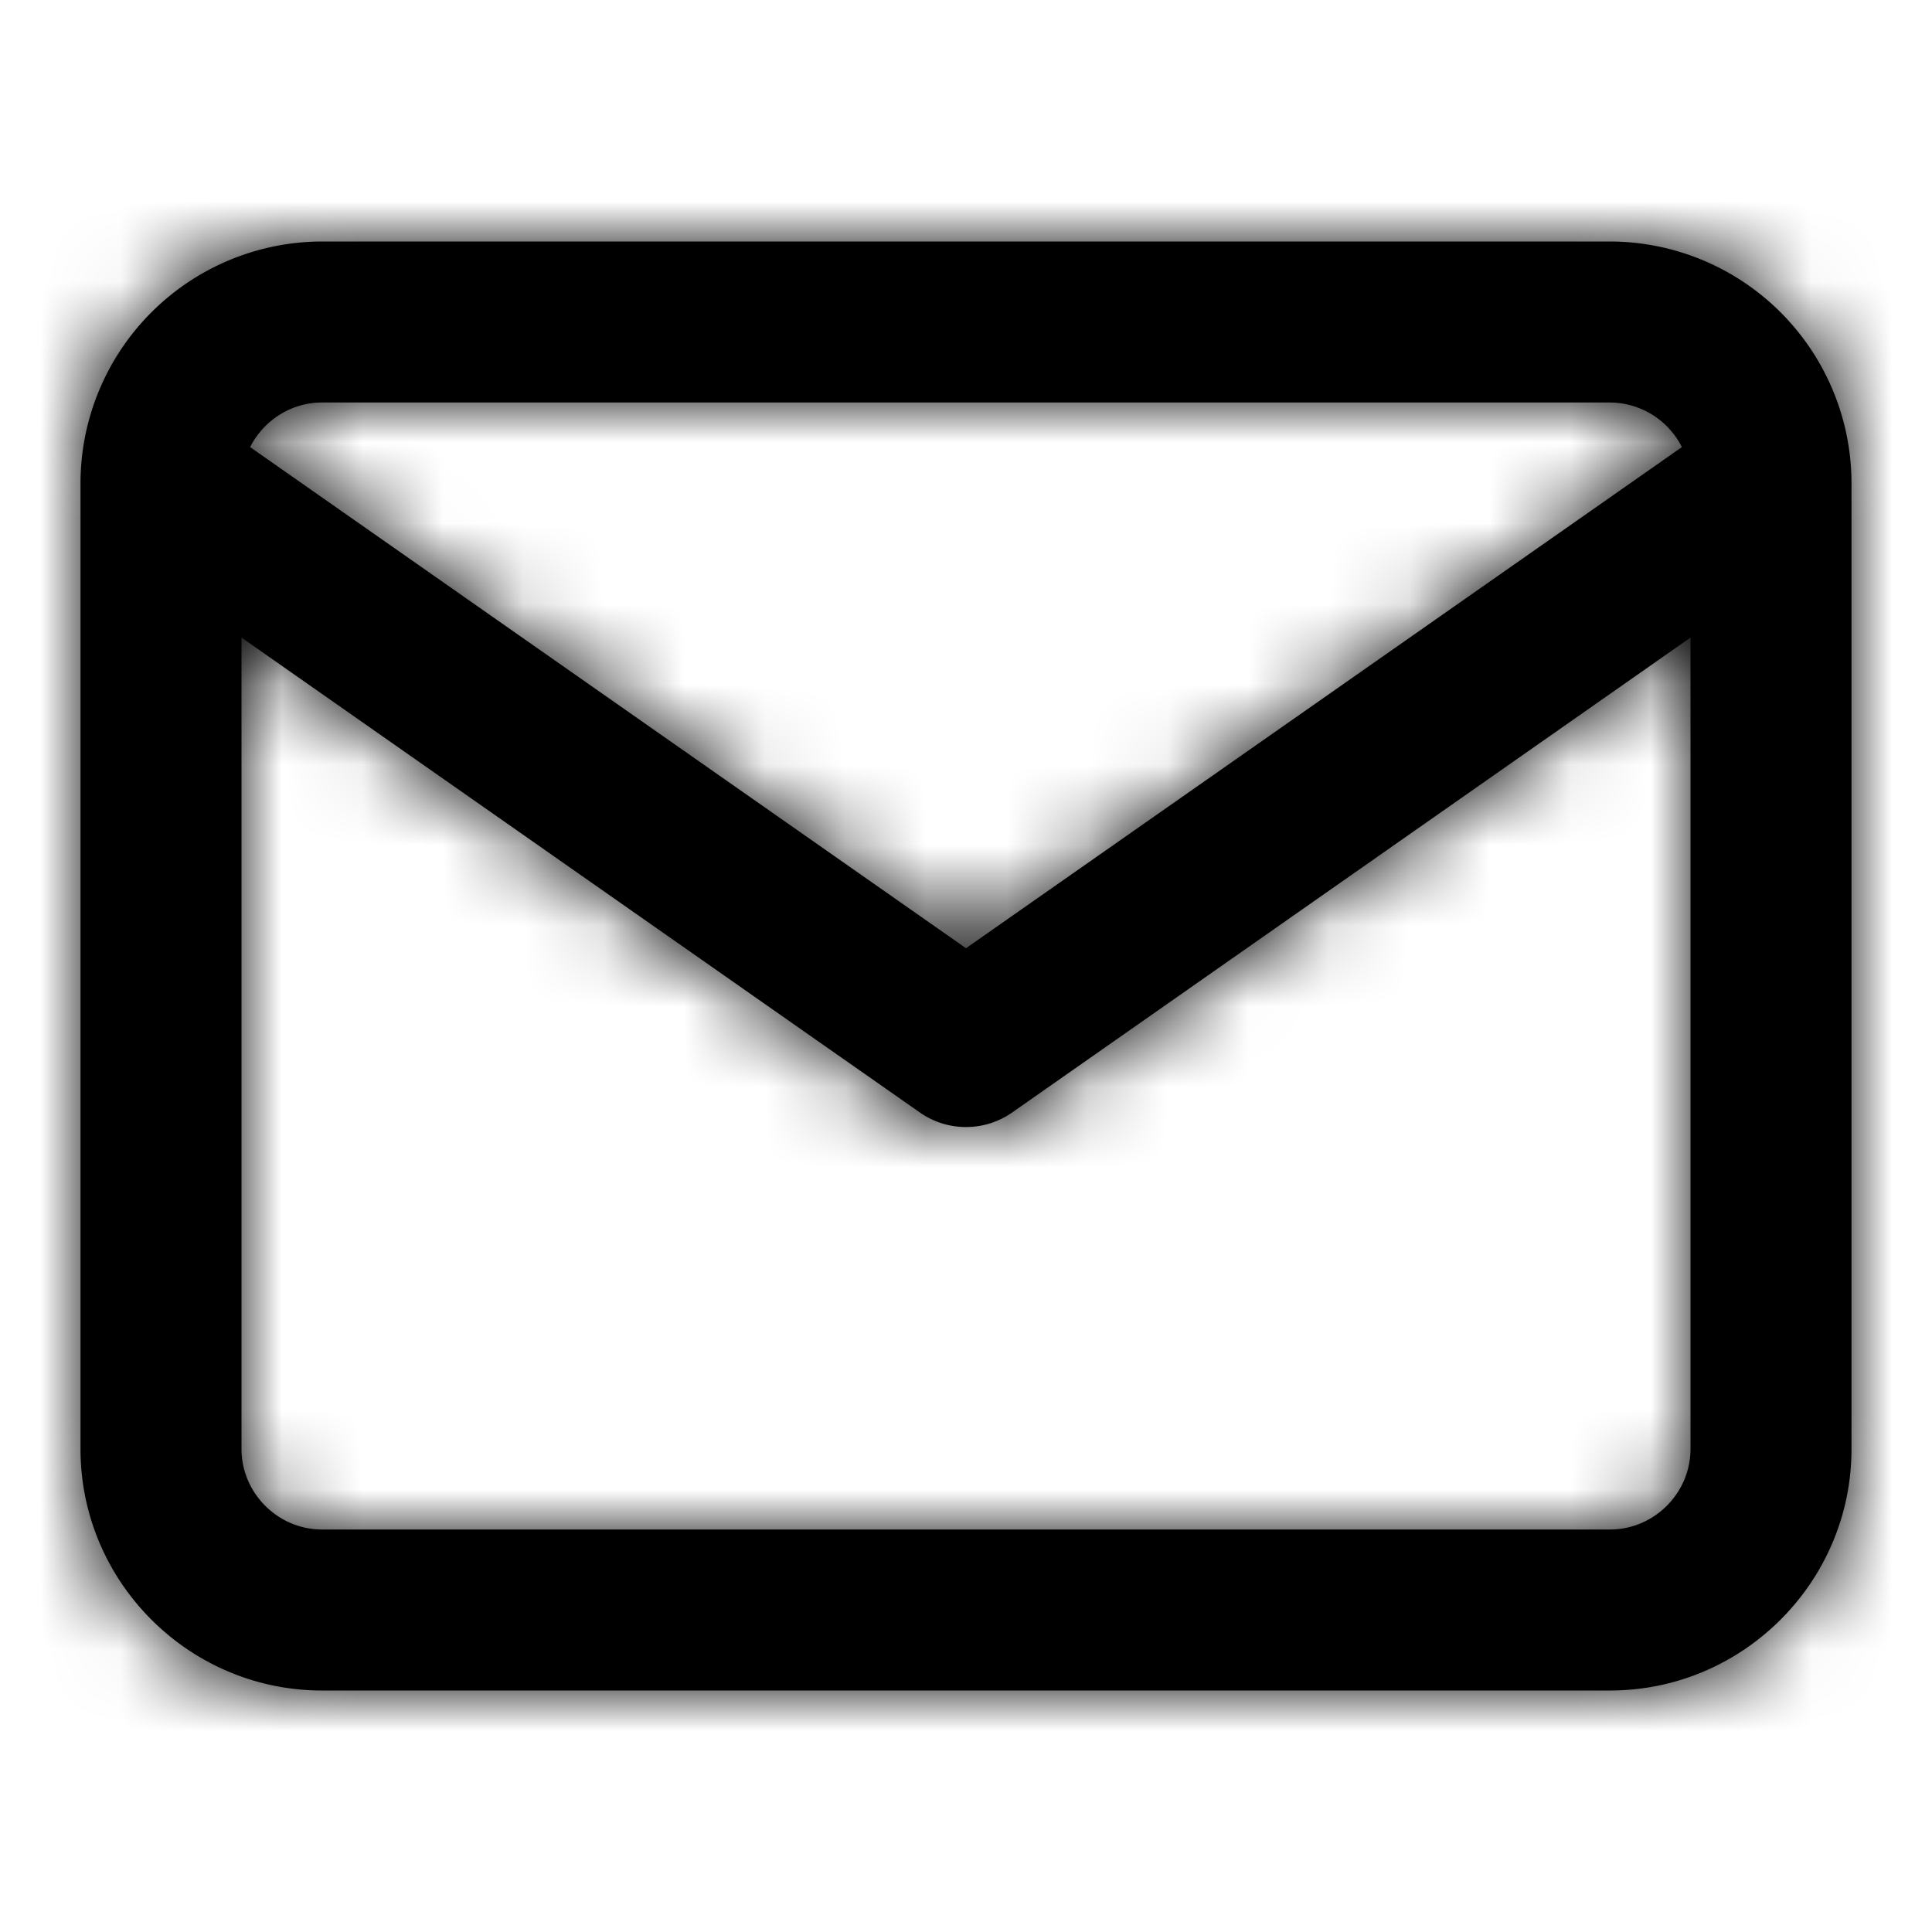 <svg width="24" height="24" viewBox="0 0 24 24" xmlns="http://www.w3.org/2000/svg" xmlns:xlink="http://www.w3.org/1999/xlink"><defs><path d="M2.107 2.554L11 8.779l8.893-6.225A1.006 1.006 0 0 0 19 2H3c-.388 0-.728.227-.893.554zM2 4.92V15c0 .548.452 1 1 1h16c.548 0 1-.452 1-1V4.92l-8.427 5.9a1 1 0 0 1-1.146 0L2 4.92zm20-1.938V15c0 1.652-1.348 3-3 3H3c-1.652 0-3-1.348-3-3V3.012v-.03A3.006 3.006 0 0 1 3 0h16a3.006 3.006 0 0 1 3 2.983z" id="email-a"/></defs><g transform="translate(1 3)" fill="none" fill-rule="evenodd"><mask id="email-b" fill="#fff"><use xlink:href="#email-a"/></mask><use fill="currentColor" fill-rule="nonzero" xlink:href="#email-a"/><path fill="currentColor" mask="url(#email-b)" d="M-1-3h24v24H-1z"/></g></svg>
